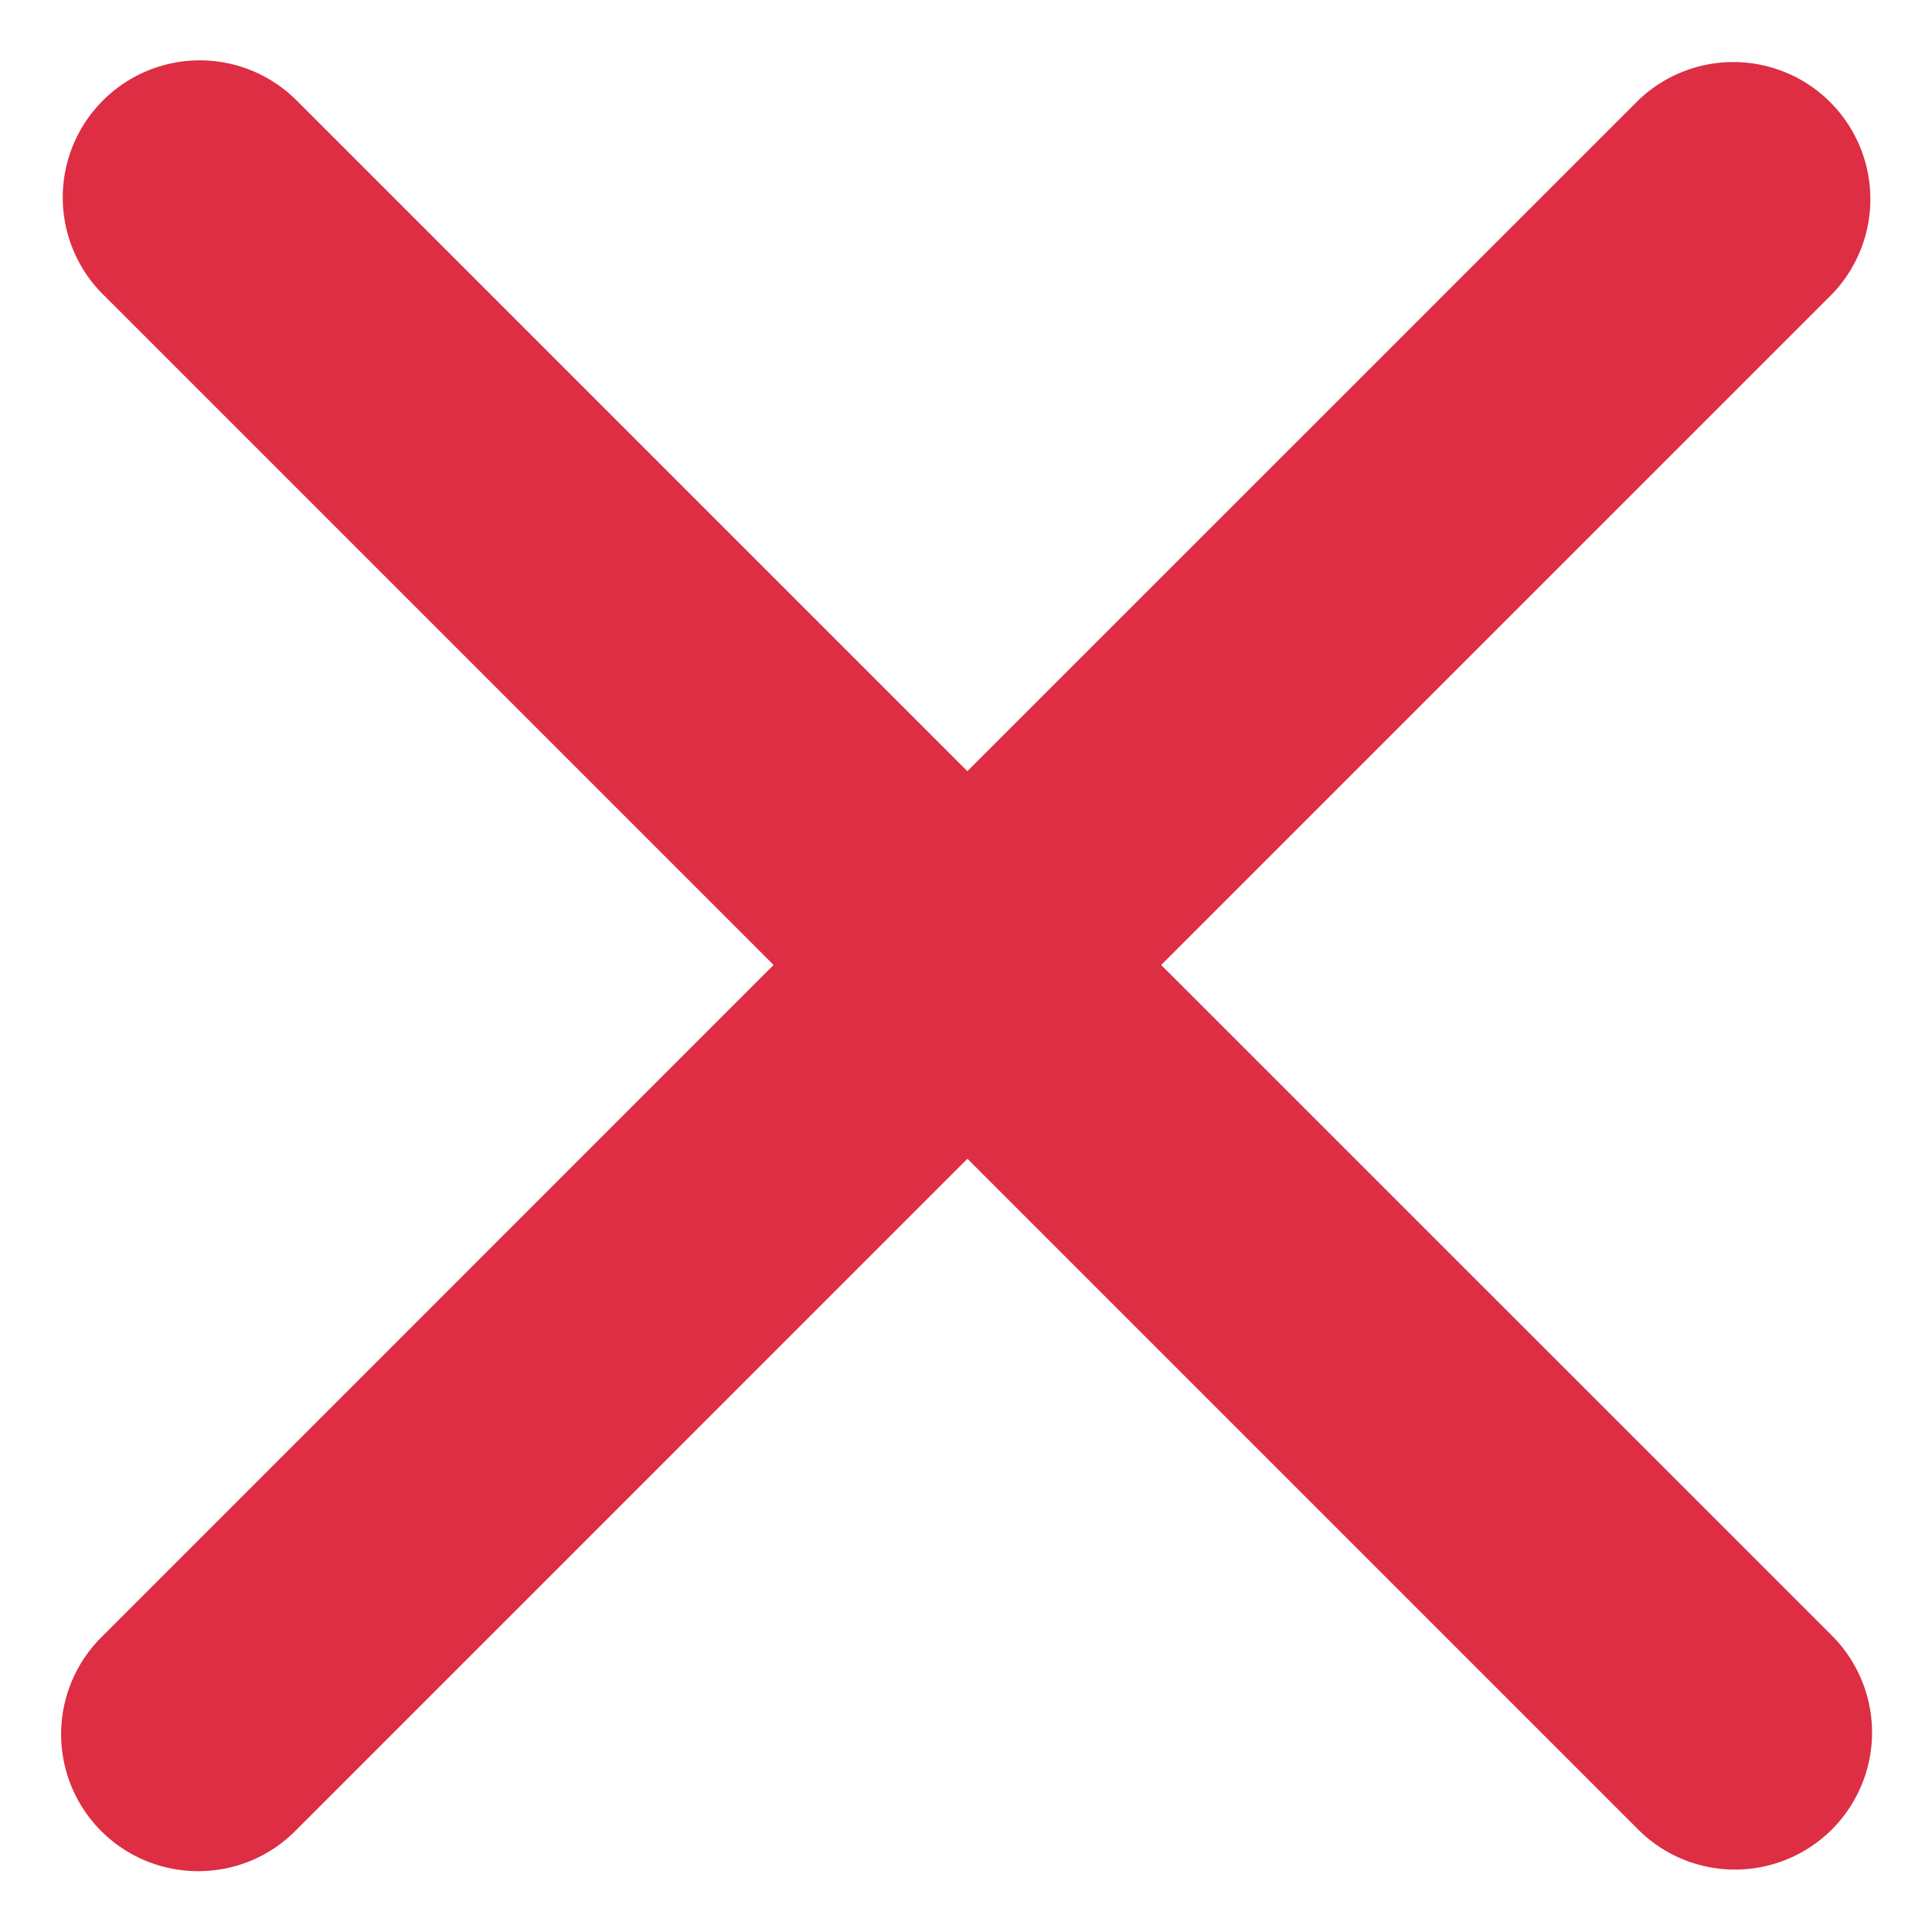 <svg height="48" preserveAspectRatio="xMidYMid" viewBox="0 0 48 48" width="48" xmlns="http://www.w3.org/2000/svg"><path d="m21.533 18.002 12.235-12.234a2.5 2.5 0 0 0 -3.535-3.535l-12.235 12.234-12.234-12.234a2.498 2.498 0 0 0 -3.535 0 2.498 2.498 0 0 0 0 3.535l12.234 12.234-12.262 12.263a2.498 2.498 0 0 0 1.768 4.267c.64 0 1.28-.244 1.768-.732l12.262-12.263 12.234 12.234a2.493 2.493 0 0 0 1.768.732 2.5 2.5 0 0 0 1.768-4.267z" fill="#dd2e44" transform="matrix(1.362 0 0 1.362 -.479 -.544)"/></svg>